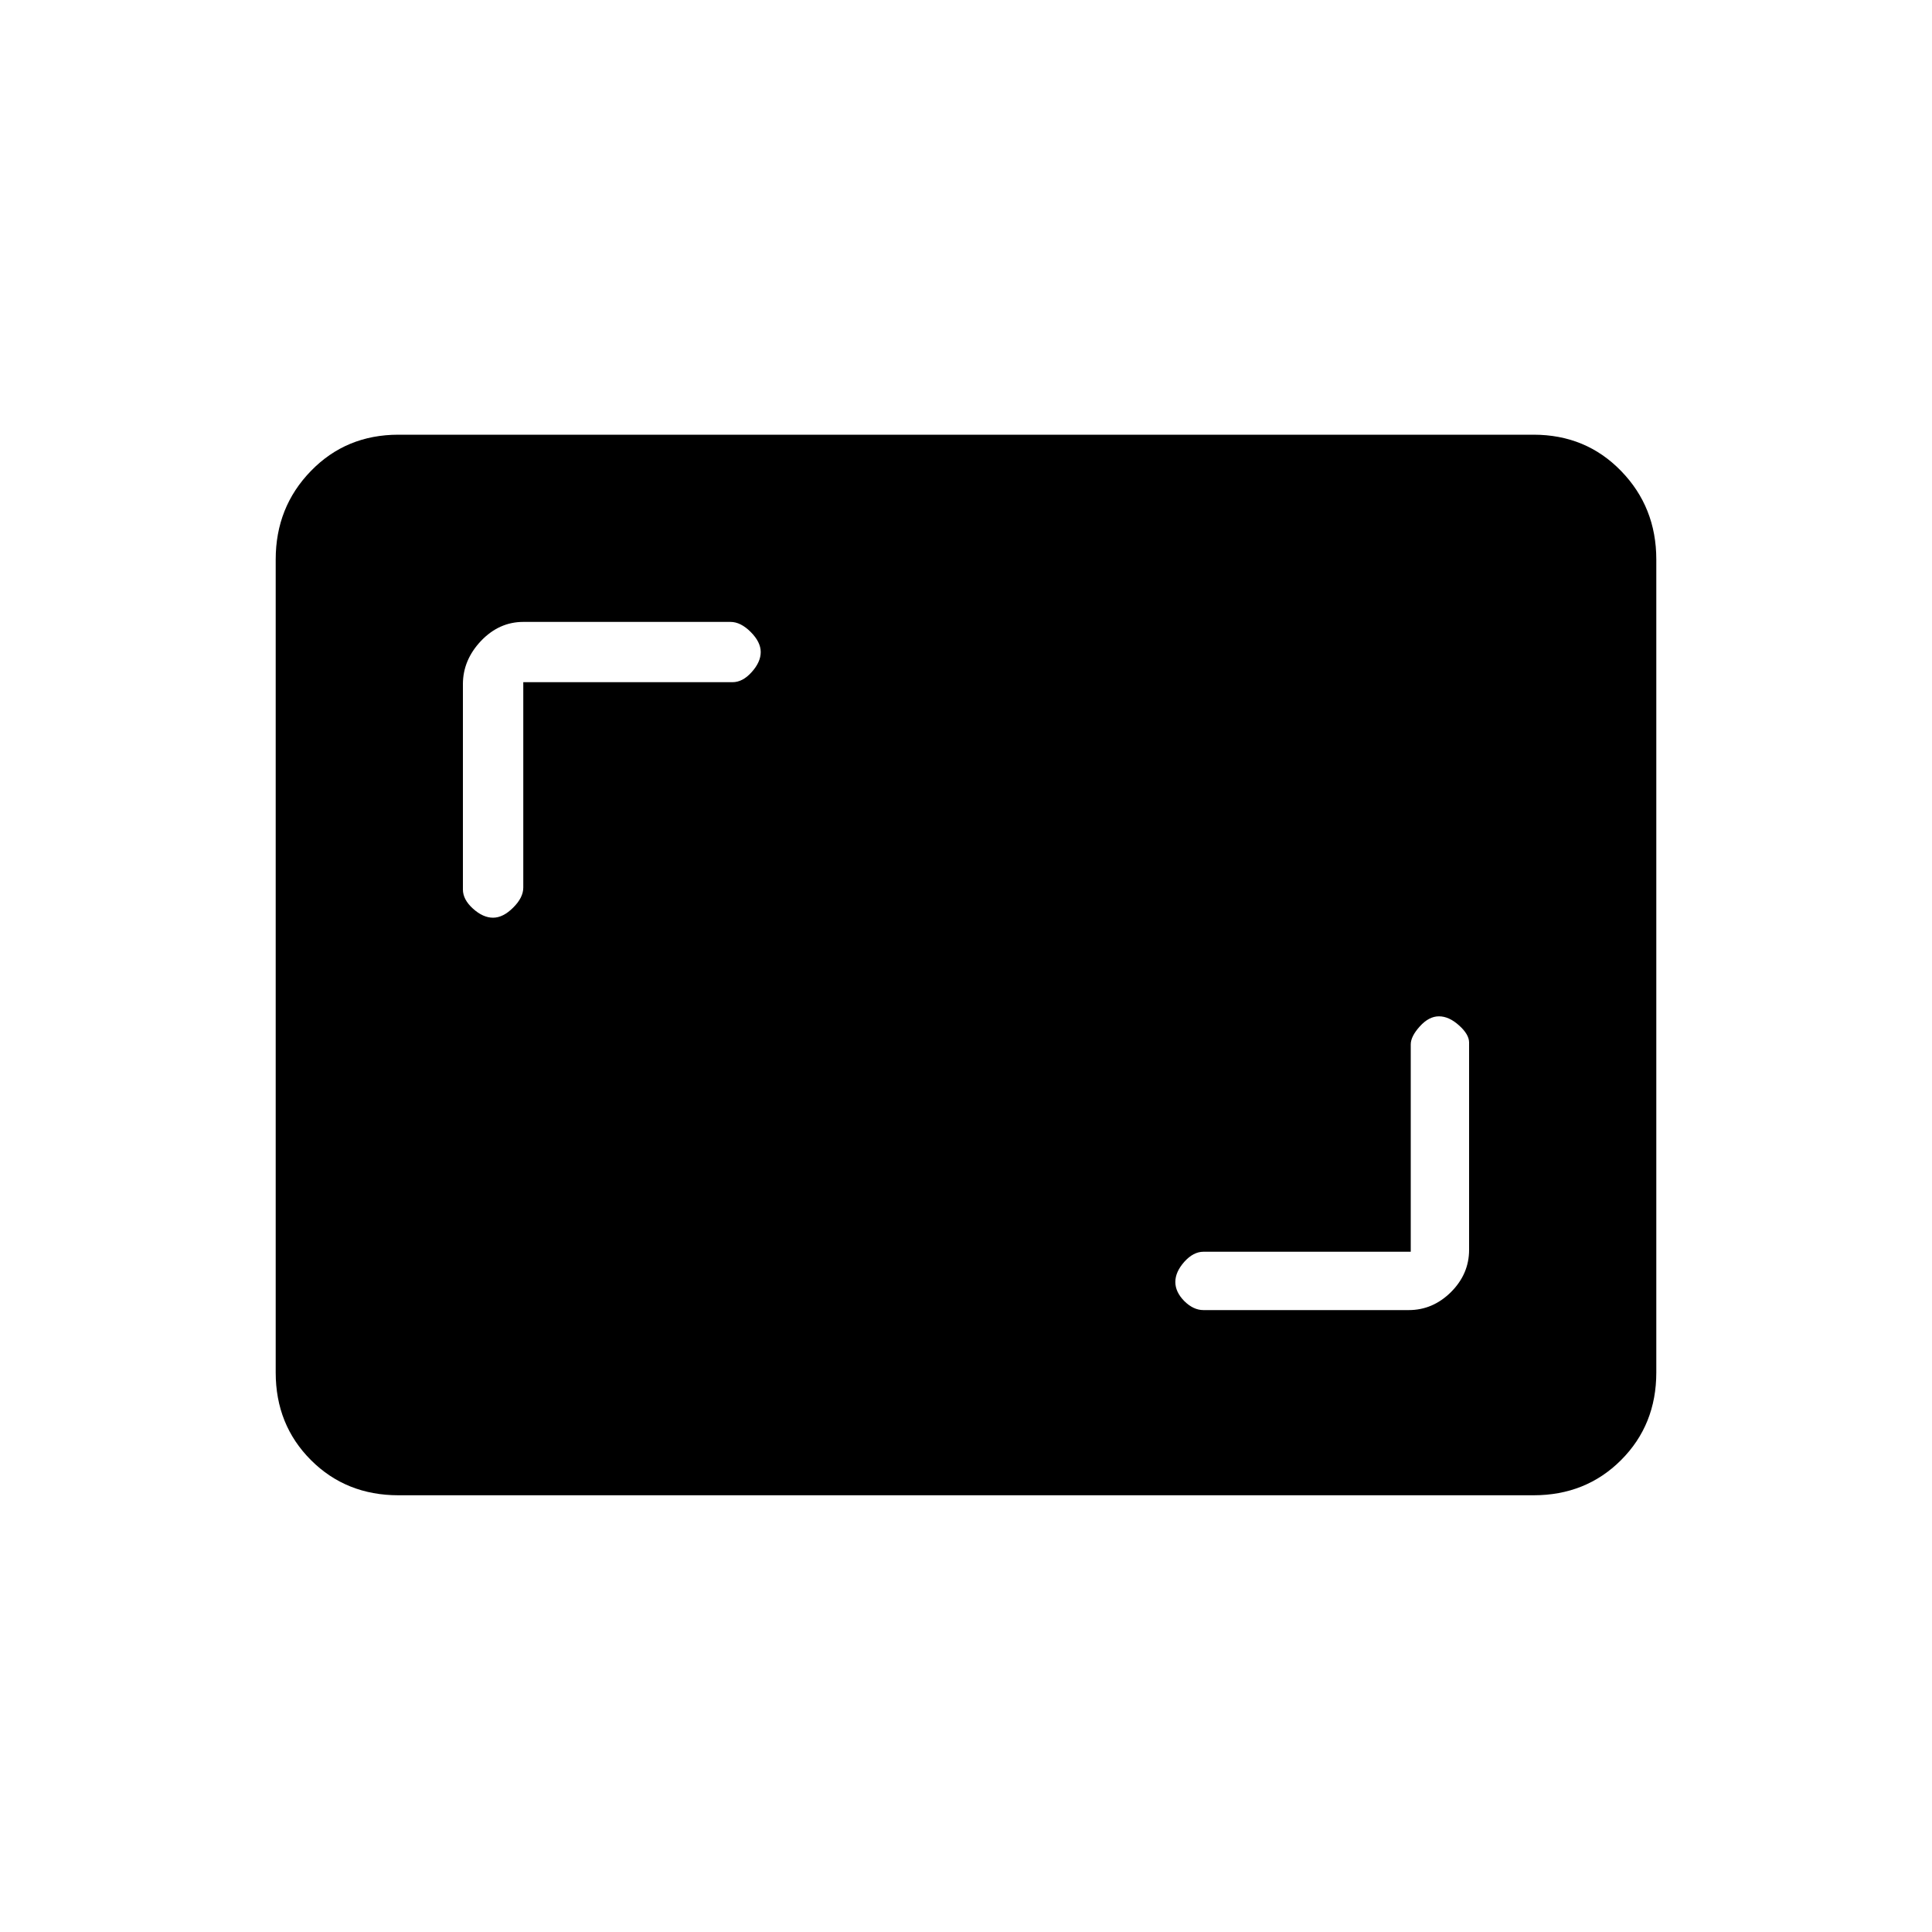 <svg xmlns="http://www.w3.org/2000/svg" height="20" width="20"><path d="M5.104 9.5q.104 0 .208-.104.105-.104.105-.208V7.062h2.166q.105 0 .198-.104.094-.104.094-.208t-.104-.208q-.104-.104-.209-.104H5.417q-.25 0-.438.197-.187.198-.187.448v2.125q0 .104.104.198.104.094.208.094Zm7.354 4.062h2.125q.25 0 .438-.187.187-.187.187-.437v-2.146q0-.084-.104-.177-.104-.094-.208-.094t-.198.104q-.094.104-.094.187v2.146h-2.146q-.104 0-.198.104-.093.105-.093.209t.093.198q.094.093.198.093Zm-8.333 1.917q-.542 0-.906-.364-.365-.365-.365-.907V5.792q0-.542.365-.917.364-.375.906-.375h11.75q.542 0 .906.375.365.375.365.917v8.416q0 .542-.365.907-.364.364-.906.364Z"/></svg>